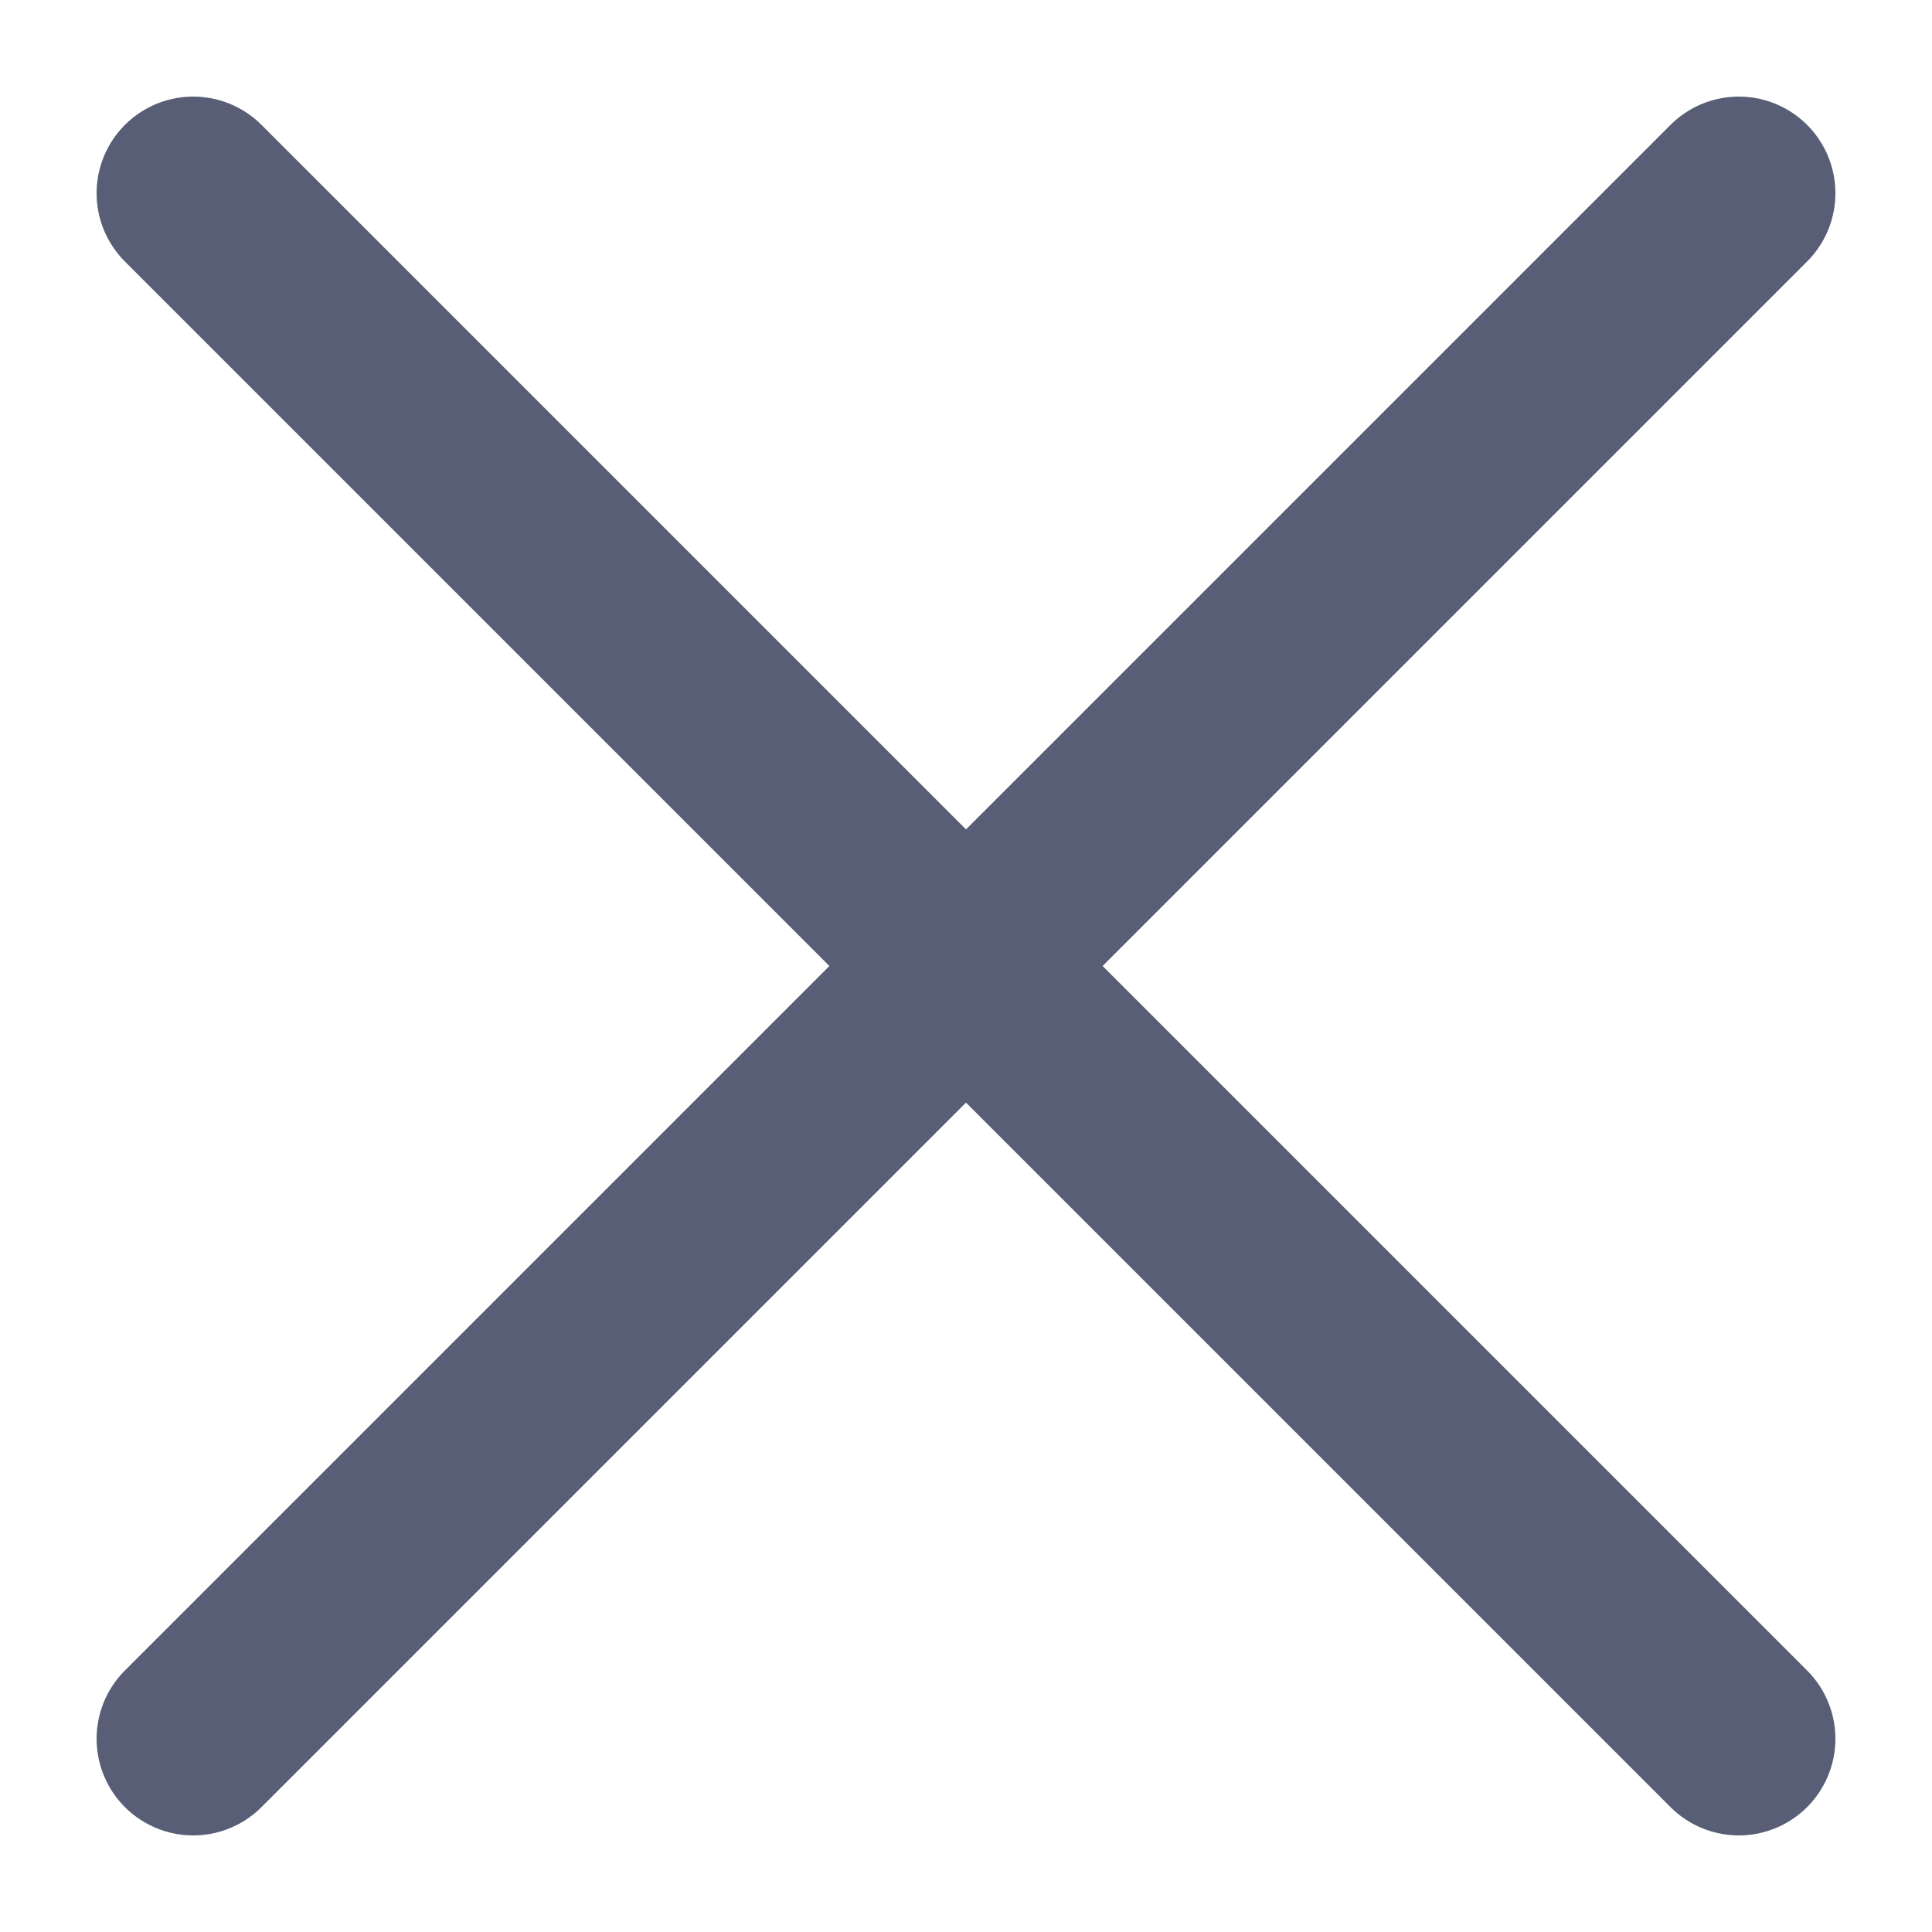 <?xml version="1.0" encoding="UTF-8"?>
<svg width="10px" height="10px" viewBox="0 0 10 10" version="1.1" xmlns="http://www.w3.org/2000/svg" xmlns:xlink="http://www.w3.org/1999/xlink">
    <!-- Generator: Sketch 59 (86127) - https://sketch.com -->
    <title>TAB / Close - light@2x</title>
    <desc>Created with Sketch.</desc>
    <g id="TAB-/-Close---light" stroke="none" stroke-width="1" fill="none" fill-rule="evenodd" stroke-linecap="round">
        <line x1="1" y1="1" x2="9" y2="9" id="Path" stroke="#575E75"></line>
        <line x1="9" y1="1" x2="1" y2="9" id="Path-2" stroke="#575E75"></line>
    </g>
</svg>